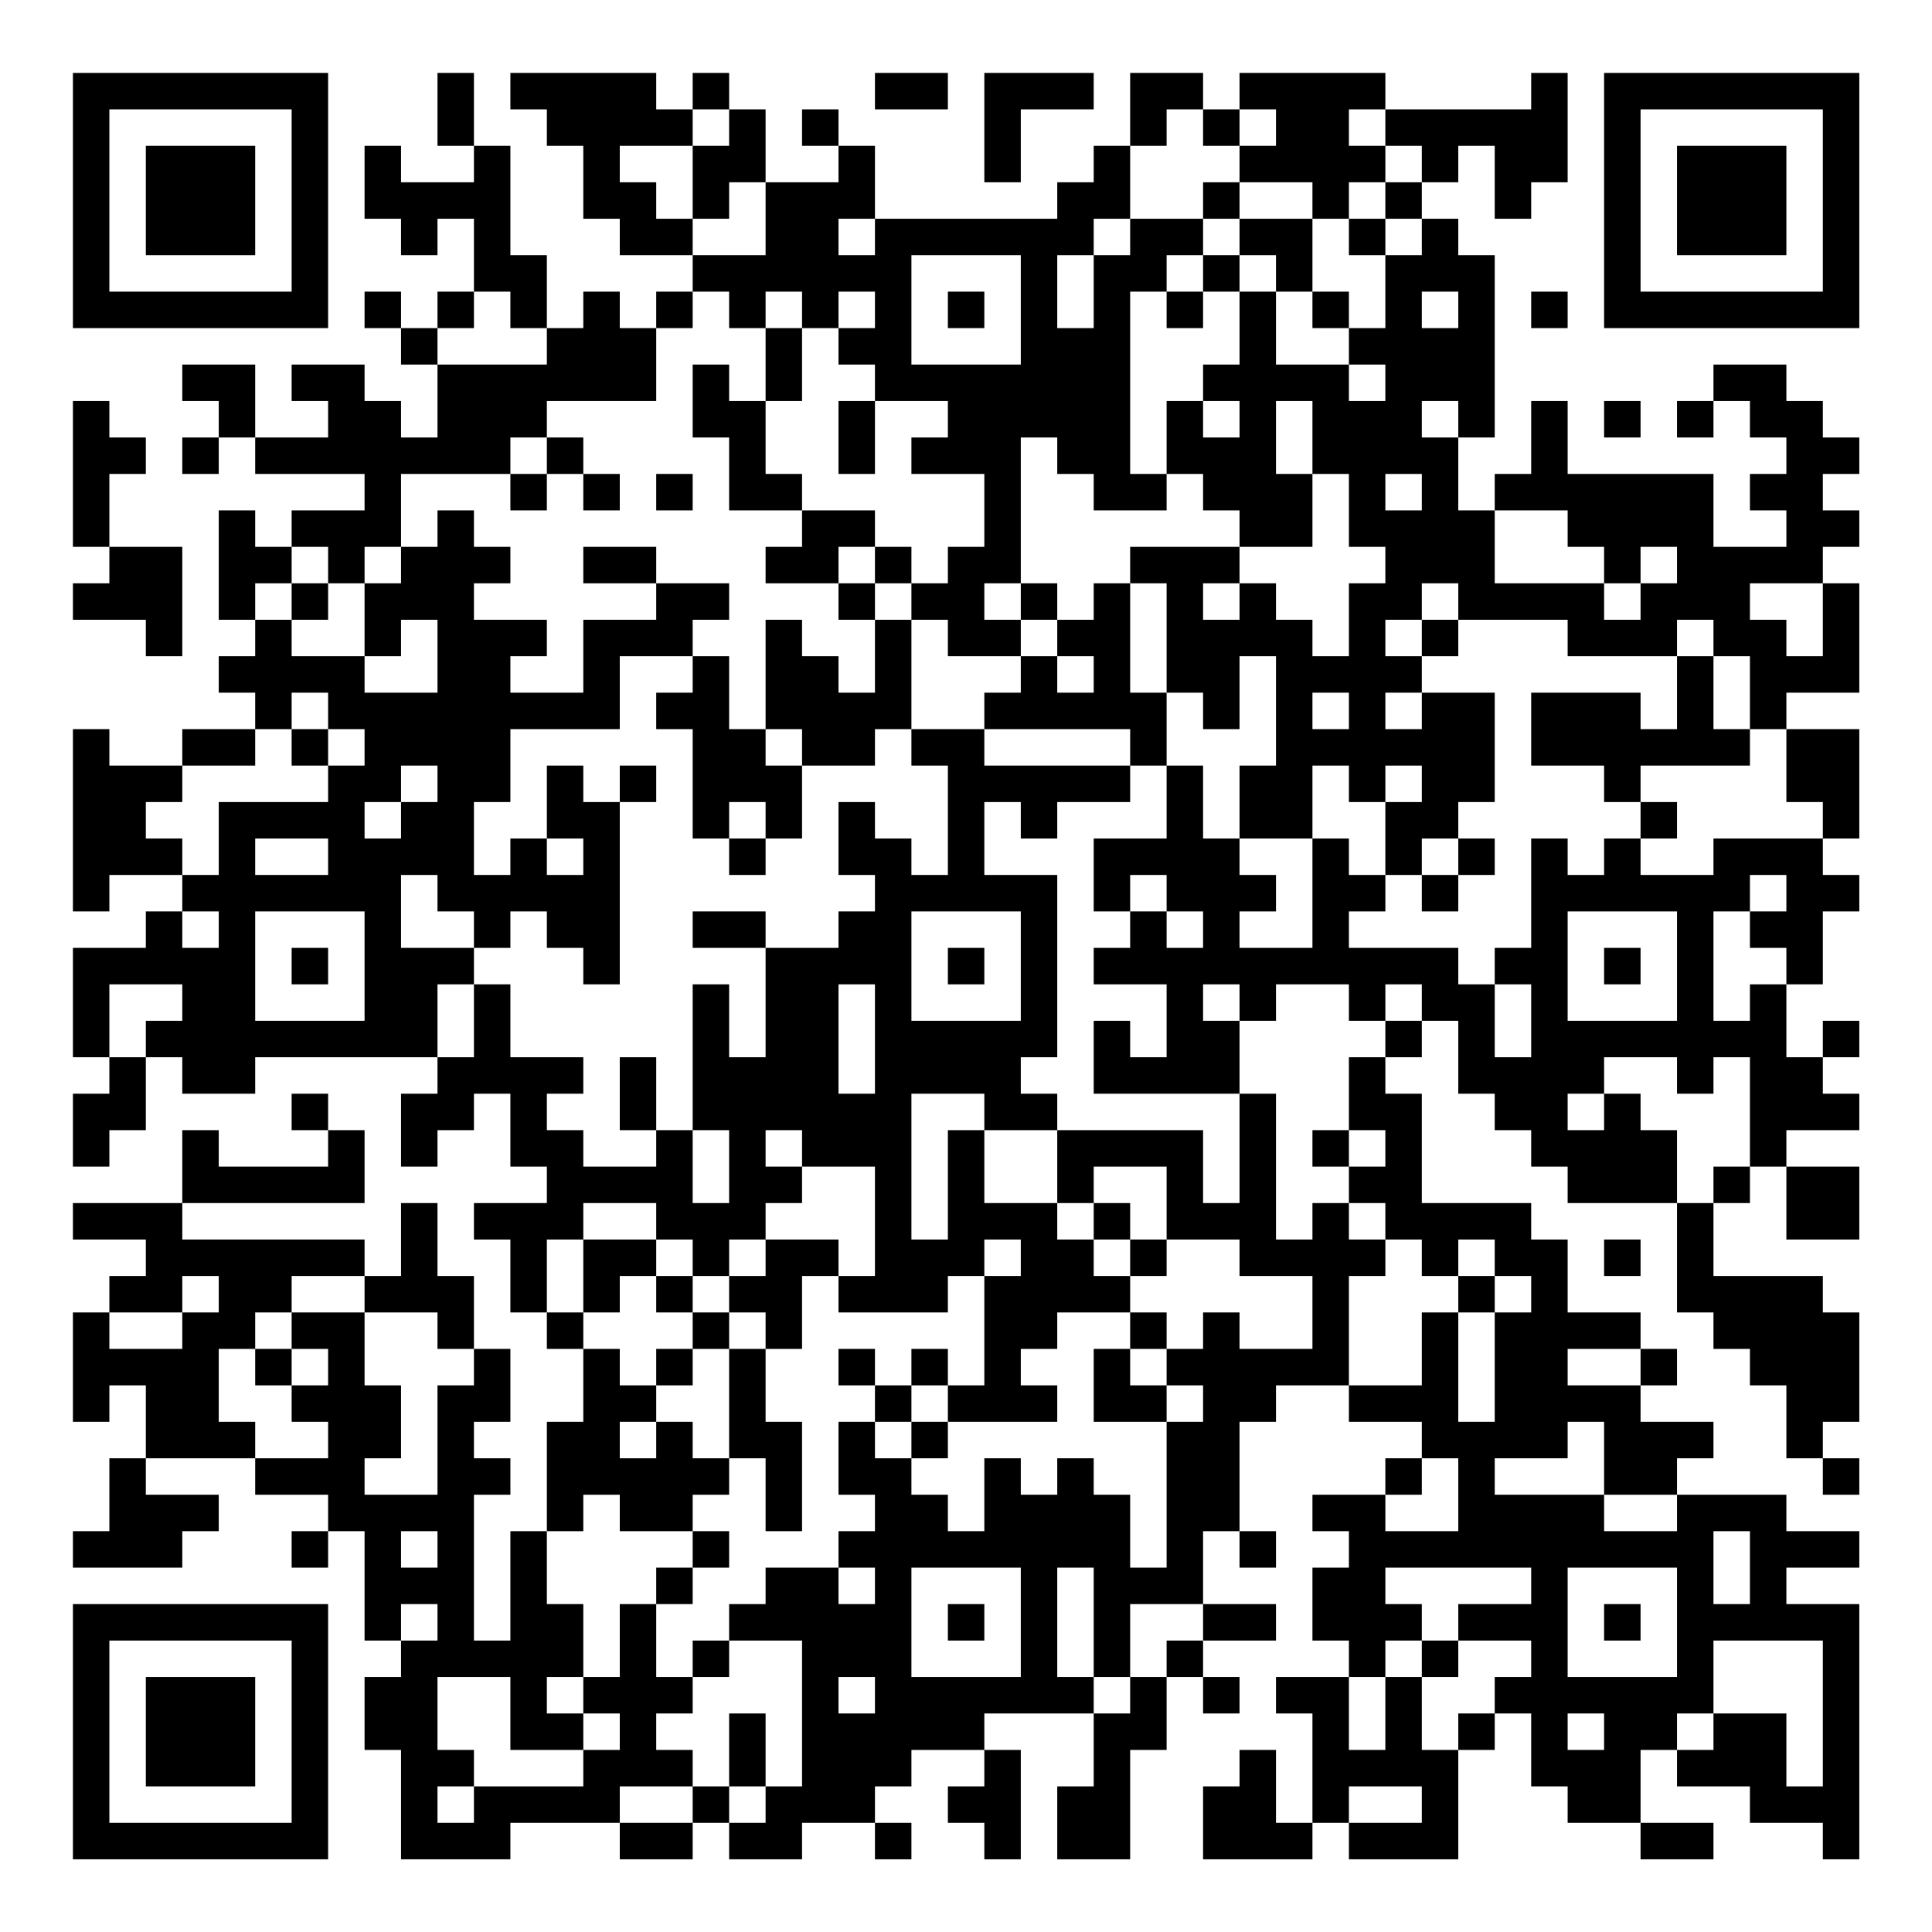 <?xml version="1.0" encoding="UTF-8"?>
<svg xmlns="http://www.w3.org/2000/svg" version="1.1" width="200" height="200" viewBox="0 0 200 200"><rect x="0" y="0" width="200" height="200" fill="#ffffff"/><g transform="scale(3.774)"><g transform="translate(2,2)"><path fill-rule="evenodd" d="M10 0L10 2L11 2L11 3L9 3L9 2L8 2L8 4L9 4L9 5L10 5L10 4L11 4L11 6L10 6L10 7L9 7L9 6L8 6L8 7L9 7L9 8L10 8L10 10L9 10L9 9L8 9L8 8L6 8L6 9L7 9L7 10L5 10L5 8L3 8L3 9L4 9L4 10L3 10L3 11L4 11L4 10L5 10L5 11L8 11L8 12L6 12L6 13L5 13L5 12L4 12L4 15L5 15L5 16L4 16L4 17L5 17L5 18L3 18L3 19L1 19L1 18L0 18L0 23L1 23L1 22L3 22L3 23L2 23L2 24L0 24L0 27L1 27L1 28L0 28L0 30L1 30L1 29L2 29L2 27L3 27L3 28L5 28L5 27L10 27L10 28L9 28L9 30L10 30L10 29L11 29L11 28L12 28L12 30L13 30L13 31L11 31L11 32L12 32L12 34L13 34L13 35L14 35L14 37L13 37L13 40L12 40L12 43L11 43L11 39L12 39L12 38L11 38L11 37L12 37L12 35L11 35L11 33L10 33L10 31L9 31L9 33L8 33L8 32L3 32L3 31L8 31L8 29L7 29L7 28L6 28L6 29L7 29L7 30L4 30L4 29L3 29L3 31L0 31L0 32L2 32L2 33L1 33L1 34L0 34L0 37L1 37L1 36L2 36L2 38L1 38L1 40L0 40L0 41L3 41L3 40L4 40L4 39L2 39L2 38L5 38L5 39L7 39L7 40L6 40L6 41L7 41L7 40L8 40L8 43L9 43L9 44L8 44L8 46L9 46L9 49L12 49L12 48L15 48L15 49L17 49L17 48L18 48L18 49L20 49L20 48L22 48L22 49L23 49L23 48L22 48L22 47L23 47L23 46L25 46L25 47L24 47L24 48L25 48L25 49L26 49L26 46L25 46L25 45L28 45L28 47L27 47L27 49L29 49L29 46L30 46L30 44L31 44L31 45L32 45L32 44L31 44L31 43L33 43L33 42L31 42L31 40L32 40L32 41L33 41L33 40L32 40L32 37L33 37L33 36L35 36L35 37L37 37L37 38L36 38L36 39L34 39L34 40L35 40L35 41L34 41L34 43L35 43L35 44L33 44L33 45L34 45L34 48L33 48L33 46L32 46L32 47L31 47L31 49L34 49L34 48L35 48L35 49L38 49L38 46L39 46L39 45L40 45L40 47L41 47L41 48L43 48L43 49L45 49L45 48L43 48L43 46L44 46L44 47L46 47L46 48L48 48L48 49L49 49L49 42L47 42L47 41L49 41L49 40L47 40L47 39L44 39L44 38L45 38L45 37L43 37L43 36L44 36L44 35L43 35L43 34L41 34L41 32L40 32L40 31L37 31L37 28L36 28L36 27L37 27L37 26L38 26L38 28L39 28L39 29L40 29L40 30L41 30L41 31L44 31L44 34L45 34L45 35L46 35L46 36L47 36L47 38L48 38L48 39L49 39L49 38L48 38L48 37L49 37L49 34L48 34L48 33L45 33L45 31L46 31L46 30L47 30L47 32L49 32L49 30L47 30L47 29L49 29L49 28L48 28L48 27L49 27L49 26L48 26L48 27L47 27L47 25L48 25L48 23L49 23L49 22L48 22L48 21L49 21L49 18L47 18L47 17L49 17L49 14L48 14L48 13L49 13L49 12L48 12L48 11L49 11L49 10L48 10L48 9L47 9L47 8L45 8L45 9L44 9L44 10L45 10L45 9L46 9L46 10L47 10L47 11L46 11L46 12L47 12L47 13L45 13L45 11L41 11L41 9L40 9L40 11L39 11L39 12L38 12L38 10L39 10L39 5L38 5L38 4L37 4L37 3L38 3L38 2L39 2L39 4L40 4L40 3L41 3L41 0L40 0L40 1L36 1L36 0L32 0L32 1L31 1L31 0L29 0L29 2L28 2L28 3L27 3L27 4L22 4L22 2L21 2L21 1L20 1L20 2L21 2L21 3L19 3L19 1L18 1L18 0L17 0L17 1L16 1L16 0L12 0L12 1L13 1L13 2L14 2L14 4L15 4L15 5L17 5L17 6L16 6L16 7L15 7L15 6L14 6L14 7L13 7L13 5L12 5L12 2L11 2L11 0ZM22 0L22 1L24 1L24 0ZM25 0L25 3L26 3L26 1L28 1L28 0ZM17 1L17 2L15 2L15 3L16 3L16 4L17 4L17 5L19 5L19 3L18 3L18 4L17 4L17 2L18 2L18 1ZM30 1L30 2L29 2L29 4L28 4L28 5L27 5L27 7L28 7L28 5L29 5L29 4L31 4L31 5L30 5L30 6L29 6L29 11L30 11L30 12L28 12L28 11L27 11L27 10L26 10L26 14L25 14L25 15L26 15L26 16L24 16L24 15L23 15L23 14L24 14L24 13L25 13L25 11L23 11L23 10L24 10L24 9L22 9L22 8L21 8L21 7L22 7L22 6L21 6L21 7L20 7L20 6L19 6L19 7L18 7L18 6L17 6L17 7L16 7L16 9L13 9L13 10L12 10L12 11L9 11L9 13L8 13L8 14L7 14L7 13L6 13L6 14L5 14L5 15L6 15L6 16L8 16L8 17L10 17L10 15L9 15L9 16L8 16L8 14L9 14L9 13L10 13L10 12L11 12L11 13L12 13L12 14L11 14L11 15L13 15L13 16L12 16L12 17L14 17L14 15L16 15L16 14L18 14L18 15L17 15L17 16L15 16L15 18L12 18L12 20L11 20L11 22L12 22L12 21L13 21L13 22L14 22L14 21L13 21L13 19L14 19L14 20L15 20L15 25L14 25L14 24L13 24L13 23L12 23L12 24L11 24L11 23L10 23L10 22L9 22L9 24L11 24L11 25L10 25L10 27L11 27L11 25L12 25L12 27L14 27L14 28L13 28L13 29L14 29L14 30L16 30L16 29L17 29L17 31L18 31L18 29L17 29L17 25L18 25L18 27L19 27L19 24L21 24L21 23L22 23L22 22L21 22L21 20L22 20L22 21L23 21L23 22L24 22L24 19L23 19L23 18L25 18L25 19L29 19L29 20L27 20L27 21L26 21L26 20L25 20L25 22L27 22L27 27L26 27L26 28L27 28L27 29L25 29L25 28L23 28L23 32L24 32L24 29L25 29L25 31L27 31L27 32L28 32L28 33L29 33L29 34L27 34L27 35L26 35L26 36L27 36L27 37L24 37L24 36L25 36L25 33L26 33L26 32L25 32L25 33L24 33L24 34L21 34L21 33L22 33L22 30L20 30L20 29L19 29L19 30L20 30L20 31L19 31L19 32L18 32L18 33L17 33L17 32L16 32L16 31L14 31L14 32L13 32L13 34L14 34L14 35L15 35L15 36L16 36L16 37L15 37L15 38L16 38L16 37L17 37L17 38L18 38L18 39L17 39L17 40L15 40L15 39L14 39L14 40L13 40L13 42L14 42L14 44L13 44L13 45L14 45L14 46L12 46L12 44L10 44L10 46L11 46L11 47L10 47L10 48L11 48L11 47L14 47L14 46L15 46L15 45L14 45L14 44L15 44L15 42L16 42L16 44L17 44L17 45L16 45L16 46L17 46L17 47L15 47L15 48L17 48L17 47L18 47L18 48L19 48L19 47L20 47L20 43L18 43L18 42L19 42L19 41L21 41L21 42L22 42L22 41L21 41L21 40L22 40L22 39L21 39L21 37L22 37L22 38L23 38L23 39L24 39L24 40L25 40L25 38L26 38L26 39L27 39L27 38L28 38L28 39L29 39L29 41L30 41L30 37L31 37L31 36L30 36L30 35L31 35L31 34L32 34L32 35L34 35L34 33L32 33L32 32L30 32L30 30L28 30L28 31L27 31L27 29L31 29L31 31L32 31L32 28L33 28L33 32L34 32L34 31L35 31L35 32L36 32L36 33L35 33L35 36L37 36L37 34L38 34L38 37L39 37L39 34L40 34L40 33L39 33L39 32L38 32L38 33L37 33L37 32L36 32L36 31L35 31L35 30L36 30L36 29L35 29L35 27L36 27L36 26L37 26L37 25L36 25L36 26L35 26L35 25L33 25L33 26L32 26L32 25L31 25L31 26L32 26L32 28L28 28L28 26L29 26L29 27L30 27L30 25L28 25L28 24L29 24L29 23L30 23L30 24L31 24L31 23L30 23L30 22L29 22L29 23L28 23L28 21L30 21L30 19L31 19L31 21L32 21L32 22L33 22L33 23L32 23L32 24L34 24L34 21L35 21L35 22L36 22L36 23L35 23L35 24L38 24L38 25L39 25L39 27L40 27L40 25L39 25L39 24L40 24L40 21L41 21L41 22L42 22L42 21L43 21L43 22L45 22L45 21L48 21L48 20L47 20L47 18L46 18L46 16L45 16L45 15L44 15L44 16L41 16L41 15L38 15L38 14L37 14L37 15L36 15L36 16L37 16L37 17L36 17L36 18L37 18L37 17L39 17L39 20L38 20L38 21L37 21L37 22L36 22L36 20L37 20L37 19L36 19L36 20L35 20L35 19L34 19L34 21L32 21L32 19L33 19L33 16L32 16L32 18L31 18L31 17L30 17L30 14L29 14L29 13L32 13L32 14L31 14L31 15L32 15L32 14L33 14L33 15L34 15L34 16L35 16L35 14L36 14L36 13L35 13L35 11L34 11L34 9L33 9L33 11L34 11L34 13L32 13L32 12L31 12L31 11L30 11L30 9L31 9L31 10L32 10L32 9L31 9L31 8L32 8L32 6L33 6L33 8L35 8L35 9L36 9L36 8L35 8L35 7L36 7L36 5L37 5L37 4L36 4L36 3L37 3L37 2L36 2L36 1L35 1L35 2L36 2L36 3L35 3L35 4L34 4L34 3L32 3L32 2L33 2L33 1L32 1L32 2L31 2L31 1ZM31 3L31 4L32 4L32 5L31 5L31 6L30 6L30 7L31 7L31 6L32 6L32 5L33 5L33 6L34 6L34 7L35 7L35 6L34 6L34 4L32 4L32 3ZM21 4L21 5L22 5L22 4ZM35 4L35 5L36 5L36 4ZM23 5L23 8L26 8L26 5ZM11 6L11 7L10 7L10 8L13 8L13 7L12 7L12 6ZM24 6L24 7L25 7L25 6ZM37 6L37 7L38 7L38 6ZM40 6L40 7L41 7L41 6ZM19 7L19 9L18 9L18 8L17 8L17 10L18 10L18 12L20 12L20 13L19 13L19 14L21 14L21 15L22 15L22 17L21 17L21 16L20 16L20 15L19 15L19 18L18 18L18 16L17 16L17 17L16 17L16 18L17 18L17 21L18 21L18 22L19 22L19 21L20 21L20 19L22 19L22 18L23 18L23 15L22 15L22 14L23 14L23 13L22 13L22 12L20 12L20 11L19 11L19 9L20 9L20 7ZM0 9L0 13L1 13L1 14L0 14L0 15L2 15L2 16L3 16L3 13L1 13L1 11L2 11L2 10L1 10L1 9ZM21 9L21 11L22 11L22 9ZM37 9L37 10L38 10L38 9ZM42 9L42 10L43 10L43 9ZM13 10L13 11L12 11L12 12L13 12L13 11L14 11L14 12L15 12L15 11L14 11L14 10ZM16 11L16 12L17 12L17 11ZM36 11L36 12L37 12L37 11ZM39 12L39 14L42 14L42 15L43 15L43 14L44 14L44 13L43 13L43 14L42 14L42 13L41 13L41 12ZM14 13L14 14L16 14L16 13ZM21 13L21 14L22 14L22 13ZM6 14L6 15L7 15L7 14ZM26 14L26 15L27 15L27 16L26 16L26 17L25 17L25 18L29 18L29 19L30 19L30 17L29 17L29 14L28 14L28 15L27 15L27 14ZM46 14L46 15L47 15L47 16L48 16L48 14ZM37 15L37 16L38 16L38 15ZM27 16L27 17L28 17L28 16ZM44 16L44 18L43 18L43 17L40 17L40 19L42 19L42 20L43 20L43 21L44 21L44 20L43 20L43 19L46 19L46 18L45 18L45 16ZM6 17L6 18L5 18L5 19L3 19L3 20L2 20L2 21L3 21L3 22L4 22L4 20L7 20L7 19L8 19L8 18L7 18L7 17ZM34 17L34 18L35 18L35 17ZM6 18L6 19L7 19L7 18ZM19 18L19 19L20 19L20 18ZM9 19L9 20L8 20L8 21L9 21L9 20L10 20L10 19ZM15 19L15 20L16 20L16 19ZM18 20L18 21L19 21L19 20ZM5 21L5 22L7 22L7 21ZM38 21L38 22L37 22L37 23L38 23L38 22L39 22L39 21ZM46 22L46 23L45 23L45 26L46 26L46 25L47 25L47 24L46 24L46 23L47 23L47 22ZM3 23L3 24L4 24L4 23ZM5 23L5 26L8 26L8 23ZM17 23L17 24L19 24L19 23ZM23 23L23 26L26 26L26 23ZM41 23L41 26L44 26L44 23ZM6 24L6 25L7 25L7 24ZM24 24L24 25L25 25L25 24ZM42 24L42 25L43 25L43 24ZM1 25L1 27L2 27L2 26L3 26L3 25ZM21 25L21 28L22 28L22 25ZM15 27L15 29L16 29L16 27ZM42 27L42 28L41 28L41 29L42 29L42 28L43 28L43 29L44 29L44 31L45 31L45 30L46 30L46 27L45 27L45 28L44 28L44 27ZM34 29L34 30L35 30L35 29ZM28 31L28 32L29 32L29 33L30 33L30 32L29 32L29 31ZM14 32L14 34L15 34L15 33L16 33L16 34L17 34L17 35L16 35L16 36L17 36L17 35L18 35L18 38L19 38L19 40L20 40L20 37L19 37L19 35L20 35L20 33L21 33L21 32L19 32L19 33L18 33L18 34L17 34L17 33L16 33L16 32ZM42 32L42 33L43 33L43 32ZM3 33L3 34L1 34L1 35L3 35L3 34L4 34L4 33ZM6 33L6 34L5 34L5 35L4 35L4 37L5 37L5 38L7 38L7 37L6 37L6 36L7 36L7 35L6 35L6 34L8 34L8 36L9 36L9 38L8 38L8 39L10 39L10 36L11 36L11 35L10 35L10 34L8 34L8 33ZM38 33L38 34L39 34L39 33ZM18 34L18 35L19 35L19 34ZM29 34L29 35L28 35L28 37L30 37L30 36L29 36L29 35L30 35L30 34ZM5 35L5 36L6 36L6 35ZM21 35L21 36L22 36L22 37L23 37L23 38L24 38L24 37L23 37L23 36L24 36L24 35L23 35L23 36L22 36L22 35ZM41 35L41 36L43 36L43 35ZM41 37L41 38L39 38L39 39L42 39L42 40L44 40L44 39L42 39L42 37ZM37 38L37 39L36 39L36 40L38 40L38 38ZM9 40L9 41L10 41L10 40ZM17 40L17 41L16 41L16 42L17 42L17 41L18 41L18 40ZM45 40L45 42L46 42L46 40ZM23 41L23 44L26 44L26 41ZM27 41L27 44L28 44L28 45L29 45L29 44L30 44L30 43L31 43L31 42L29 42L29 44L28 44L28 41ZM36 41L36 42L37 42L37 43L36 43L36 44L35 44L35 46L36 46L36 44L37 44L37 46L38 46L38 45L39 45L39 44L40 44L40 43L38 43L38 42L40 42L40 41ZM41 41L41 44L44 44L44 41ZM9 42L9 43L10 43L10 42ZM24 42L24 43L25 43L25 42ZM42 42L42 43L43 43L43 42ZM17 43L17 44L18 44L18 43ZM37 43L37 44L38 44L38 43ZM45 43L45 45L44 45L44 46L45 46L45 45L47 45L47 47L48 47L48 43ZM21 44L21 45L22 45L22 44ZM18 45L18 47L19 47L19 45ZM41 45L41 46L42 46L42 45ZM35 47L35 48L37 48L37 47ZM0 0L0 7L7 7L7 0ZM1 1L1 6L6 6L6 1ZM2 2L2 5L5 5L5 2ZM42 0L42 7L49 7L49 0ZM43 1L43 6L48 6L48 1ZM44 2L44 5L47 5L47 2ZM0 42L0 49L7 49L7 42ZM1 43L1 48L6 48L6 43ZM2 44L2 47L5 47L5 44Z" fill="#000000"/></g></g></svg>
